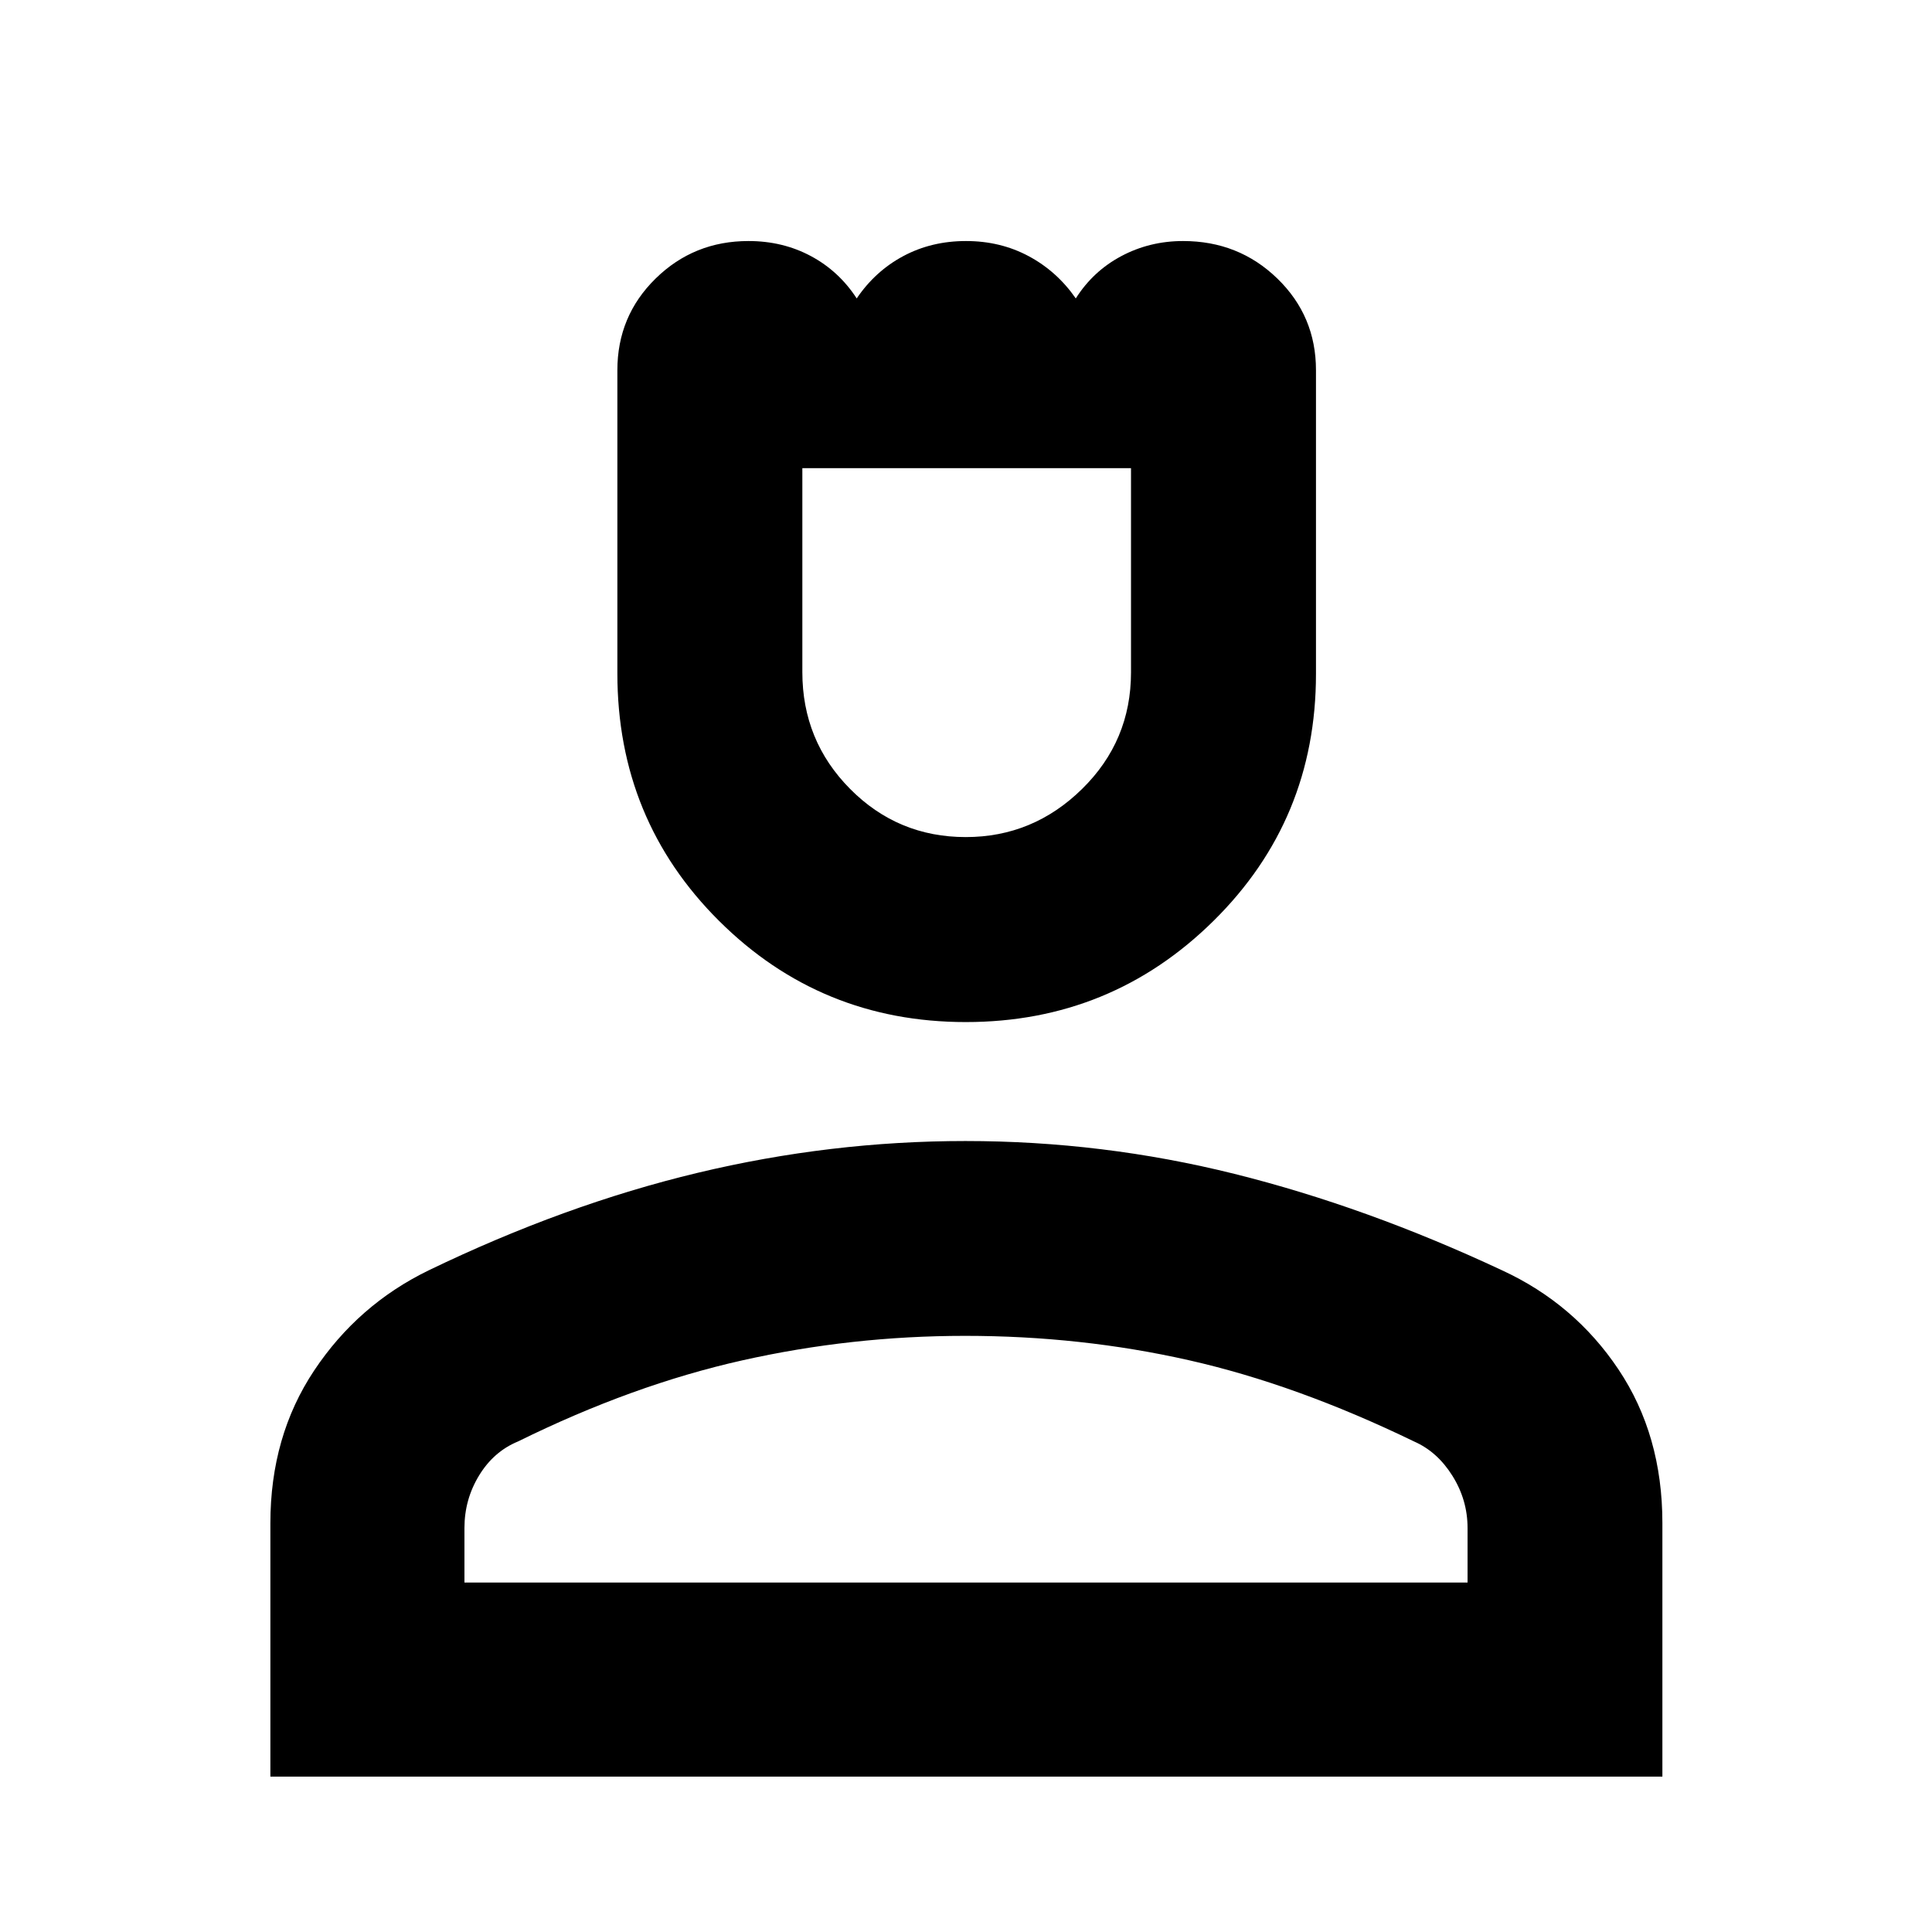 <svg xmlns="http://www.w3.org/2000/svg" height="40" viewBox="0 -960 960 960" width="40"><path d="M479.93-452.14q-72.11 0-122.64-50.28-50.52-50.28-50.52-122.98v-150.61q0-26.95 19-45.58 19-18.64 46.15-18.64 17.03 0 30.99 7.47 13.96 7.47 22.78 21.05 9.23-13.61 23.2-21.06 13.97-7.46 31.11-7.46t31.2 7.55q14.06 7.55 23.35 20.97 8.6-13.58 22.67-21.05 14.07-7.47 30.65-7.47 27.62 0 46.83 18.63 19.2 18.62 19.2 45.57v150.92q0 72.45-50.93 122.71-50.93 50.26-123.04 50.26Zm-.05-91.92q33.43 0 57.77-23.88 24.34-23.88 24.34-57.93v-101.49H398.68v101.33q0 34.11 23.73 58.04 23.72 23.93 57.47 23.93ZM134.35-77.22v-125.91q0-43.21 21.76-75.88 21.76-32.67 56.83-49.73 67.63-32.67 133.67-48.48 66.05-15.81 133.12-15.81 68.15 0 133.69 16.33 65.54 16.34 132.92 47.9 36.04 16.62 57.86 49.25 21.83 32.63 21.83 76.32v126.01H134.35Zm96.43-96.43h498.44v-27.1q0-13.91-7.5-25.9-7.49-11.98-19-17.05-58.46-28.34-112.04-40.43-53.58-12.09-111.15-12.09-56.44 0-110.83 12.21-54.38 12.2-111.26 40.25-12.1 4.97-19.38 16.9-7.28 11.93-7.28 26.11v27.1Zm249.22 0Zm0-553.71Z"/></svg>